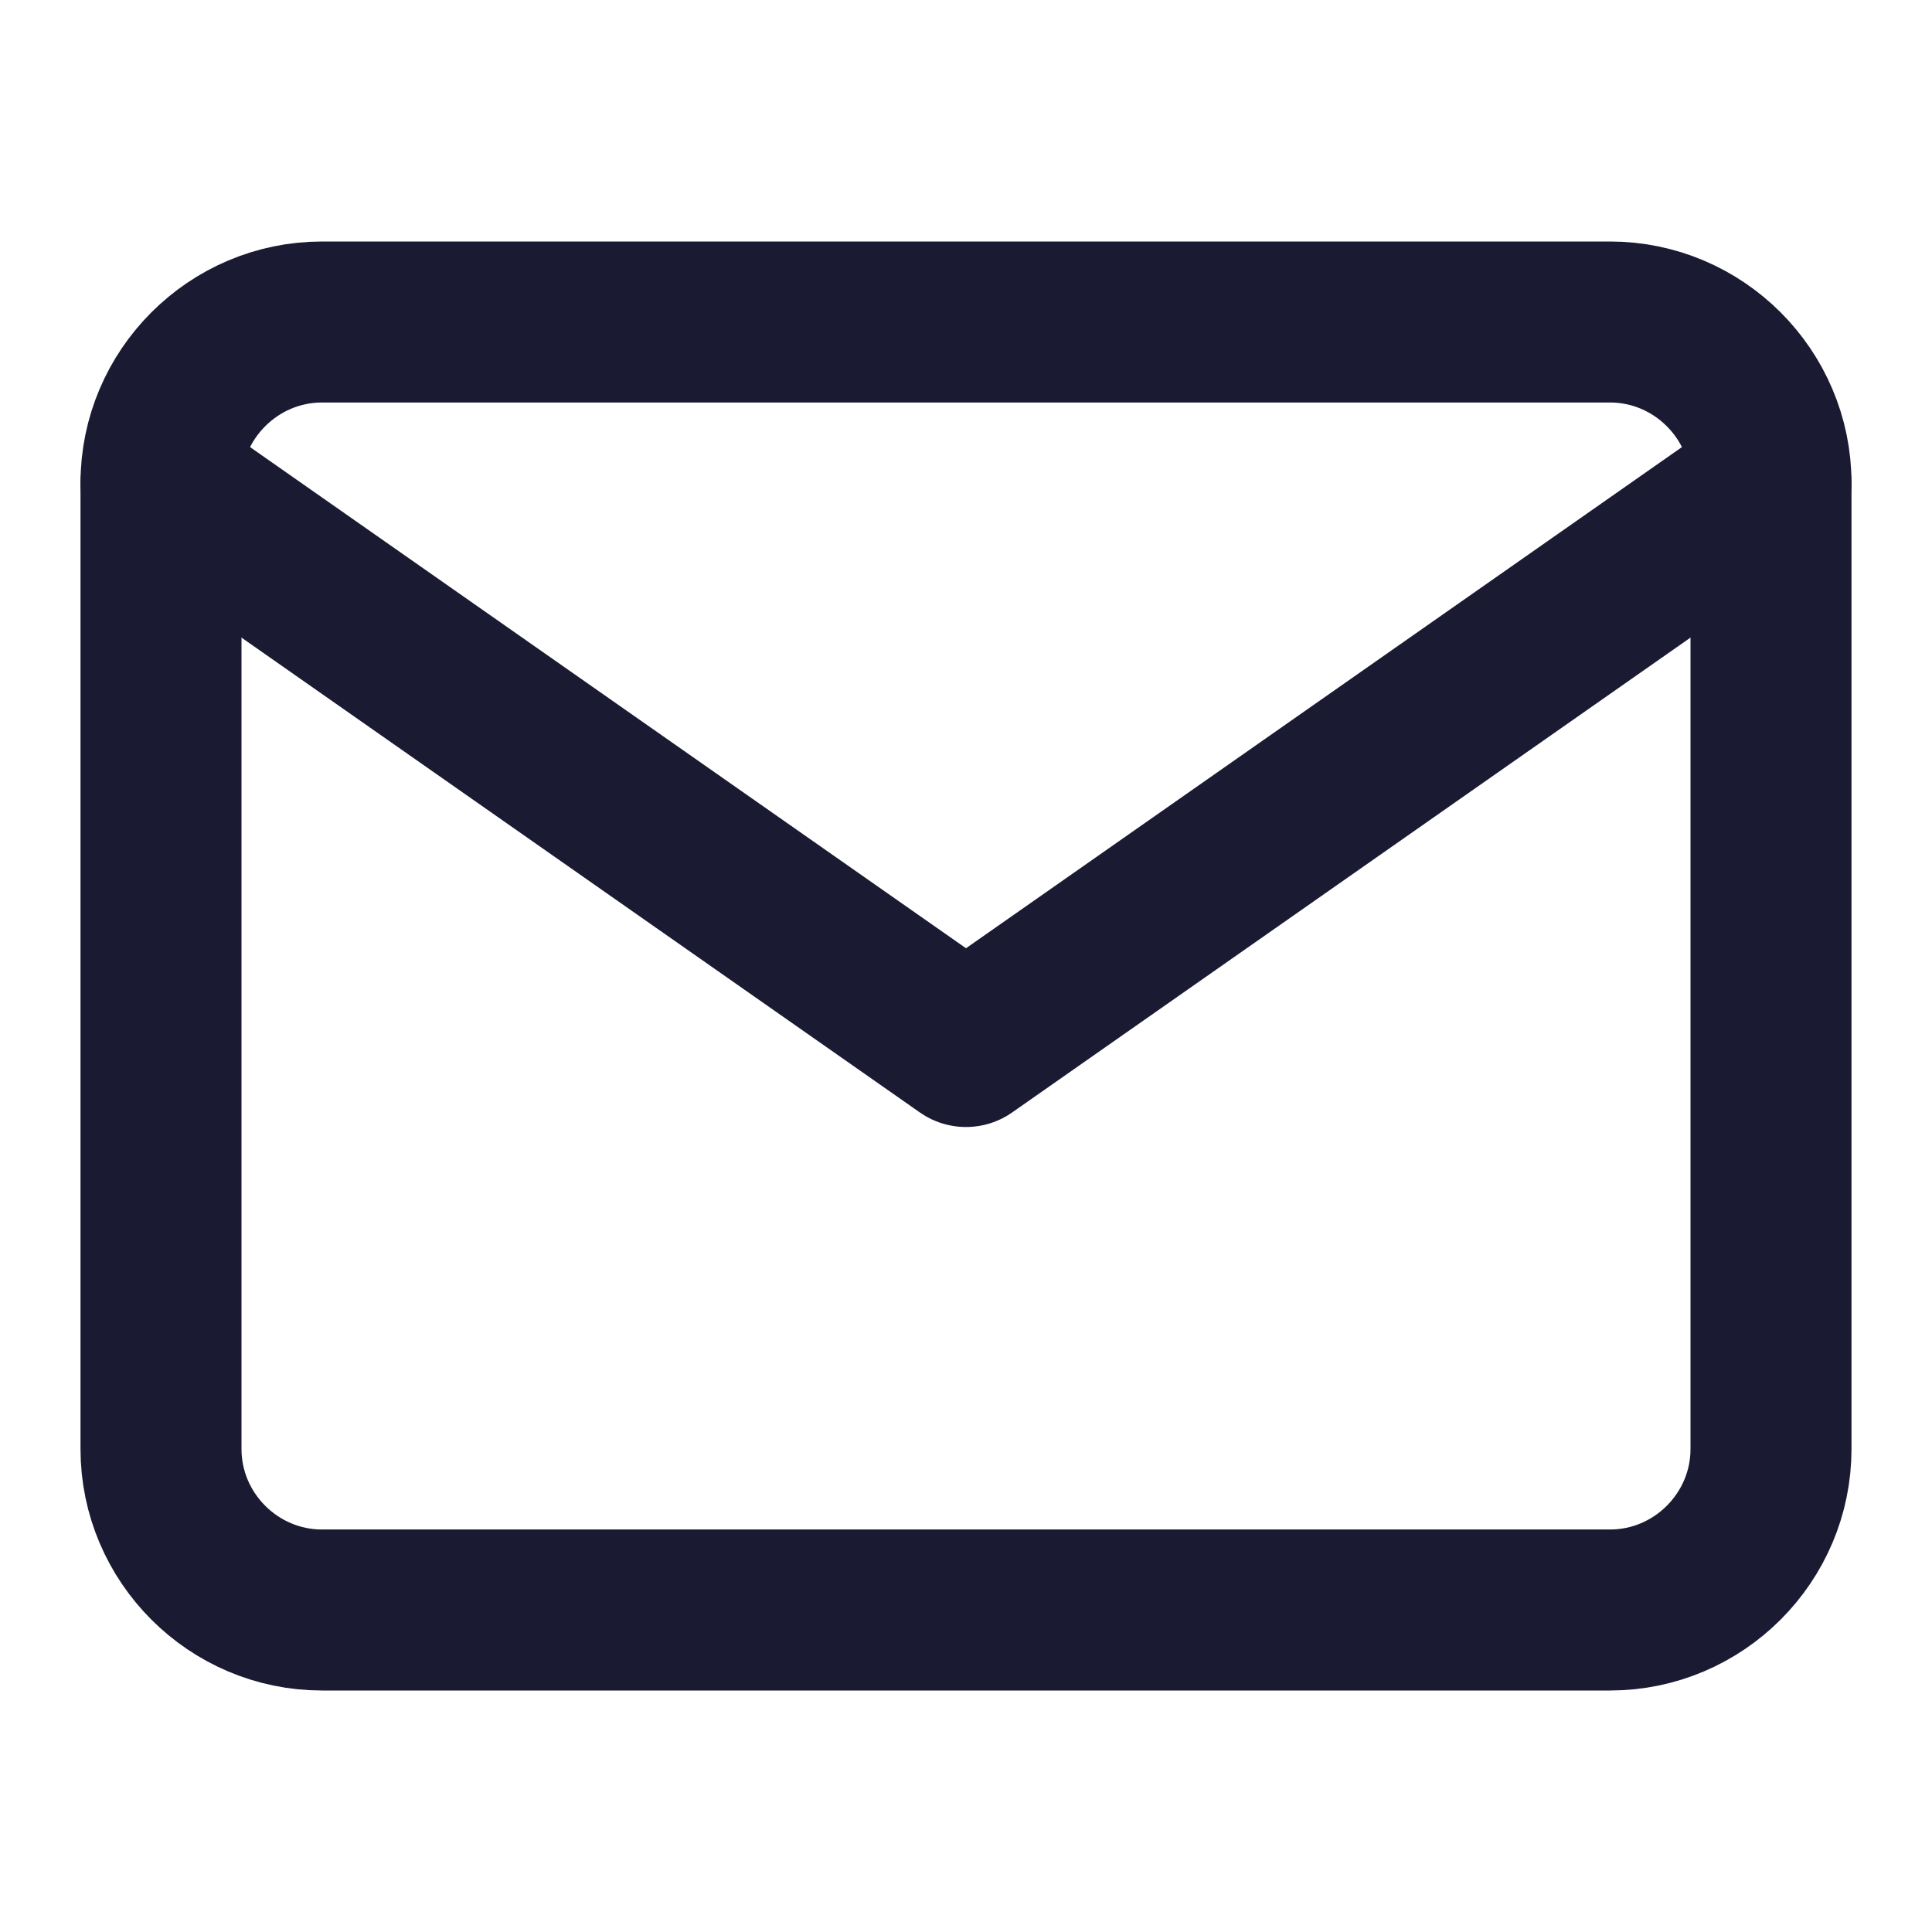 <?xml version="1.0" encoding="UTF-8"?>
<svg width="24px" height="24px" viewBox="0 0 24 24" version="1.1" xmlns="http://www.w3.org/2000/svg" xmlns:xlink="http://www.w3.org/1999/xlink">
    <!-- Generator: Sketch 61.2 (89653) - https://sketch.com -->
    <title>Icons/Email</title>
    <desc>Created with Sketch.</desc>
    <g id="Icons/Email" stroke="none" stroke-width="1" fill="none" fill-rule="evenodd" stroke-linecap="round" stroke-linejoin="round">
        <g id="mail" transform="translate(2, 4)" stroke="#1A1B33" stroke-width="2">
            <path d="M2,0 L18,0 C19.1,0 20,0.9 20,2 L20,14 C20,15.1 19.1,16 18,16 L2,16 C0.9,16 0,15.1 0,14 L0,2 C0,0.9 0.9,0 2,0 Z" id="Path"></path>
            <polyline id="Path" points="20 2 10 9 0 2"></polyline>
        </g>
    </g>
</svg>